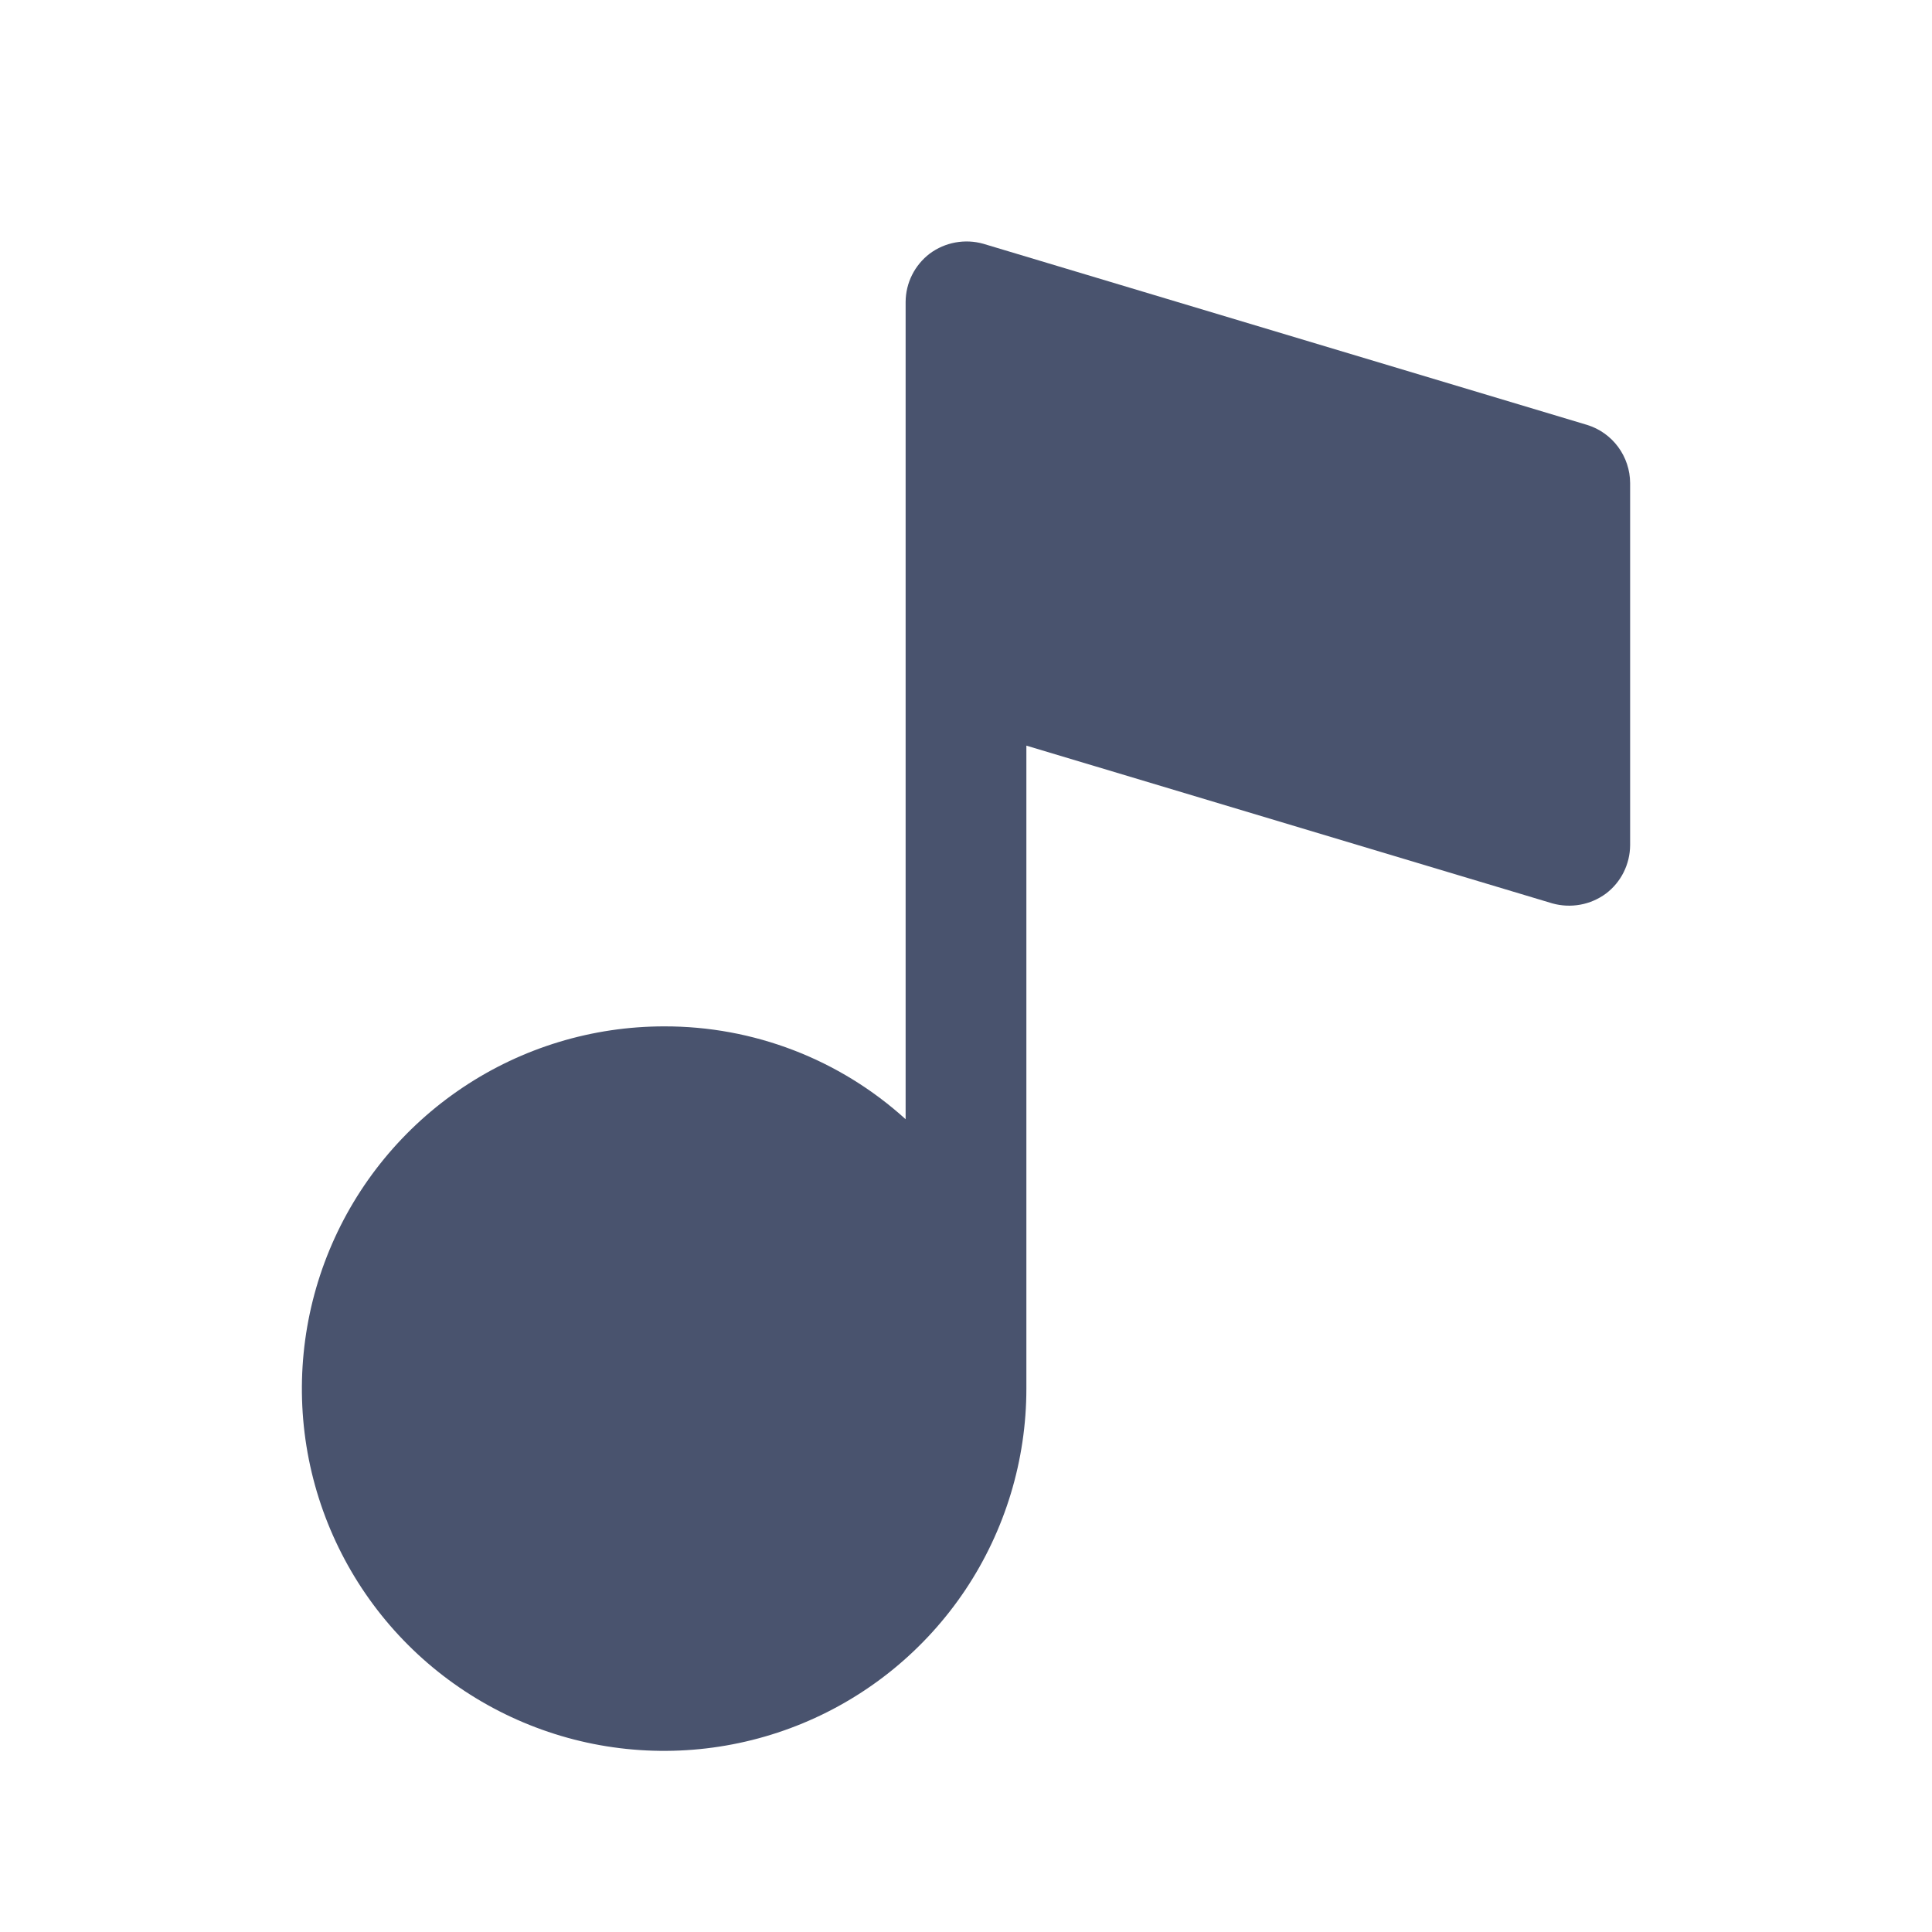 <svg width="32" height="32" viewBox="0 0 32 32" fill="none" xmlns="http://www.w3.org/2000/svg">
<path d="M26.288 7.038L16.288 4.038C16.137 3.995 15.979 3.988 15.825 4.016C15.671 4.044 15.526 4.107 15.4 4.2C15.277 4.294 15.176 4.415 15.107 4.553C15.037 4.692 15.001 4.845 15 5V18.538C13.905 17.544 12.479 16.996 11 17C9.813 17 8.653 17.352 7.667 18.011C6.68 18.671 5.911 19.608 5.457 20.704C5.003 21.8 4.884 23.007 5.115 24.171C5.347 25.334 5.918 26.404 6.757 27.243C7.596 28.082 8.666 28.653 9.829 28.885C10.993 29.116 12.2 28.997 13.296 28.543C14.393 28.089 15.329 27.32 15.989 26.334C16.648 25.347 17 24.187 17 23V12.35L25.712 14.963C25.863 15.005 26.021 15.012 26.175 14.984C26.329 14.956 26.474 14.893 26.6 14.8C26.724 14.706 26.824 14.585 26.893 14.447C26.962 14.308 26.999 14.155 27 14V8C26.999 7.785 26.929 7.575 26.801 7.402C26.673 7.229 26.493 7.101 26.288 7.038V7.038Z" fill="#49536E"/>
</svg>
